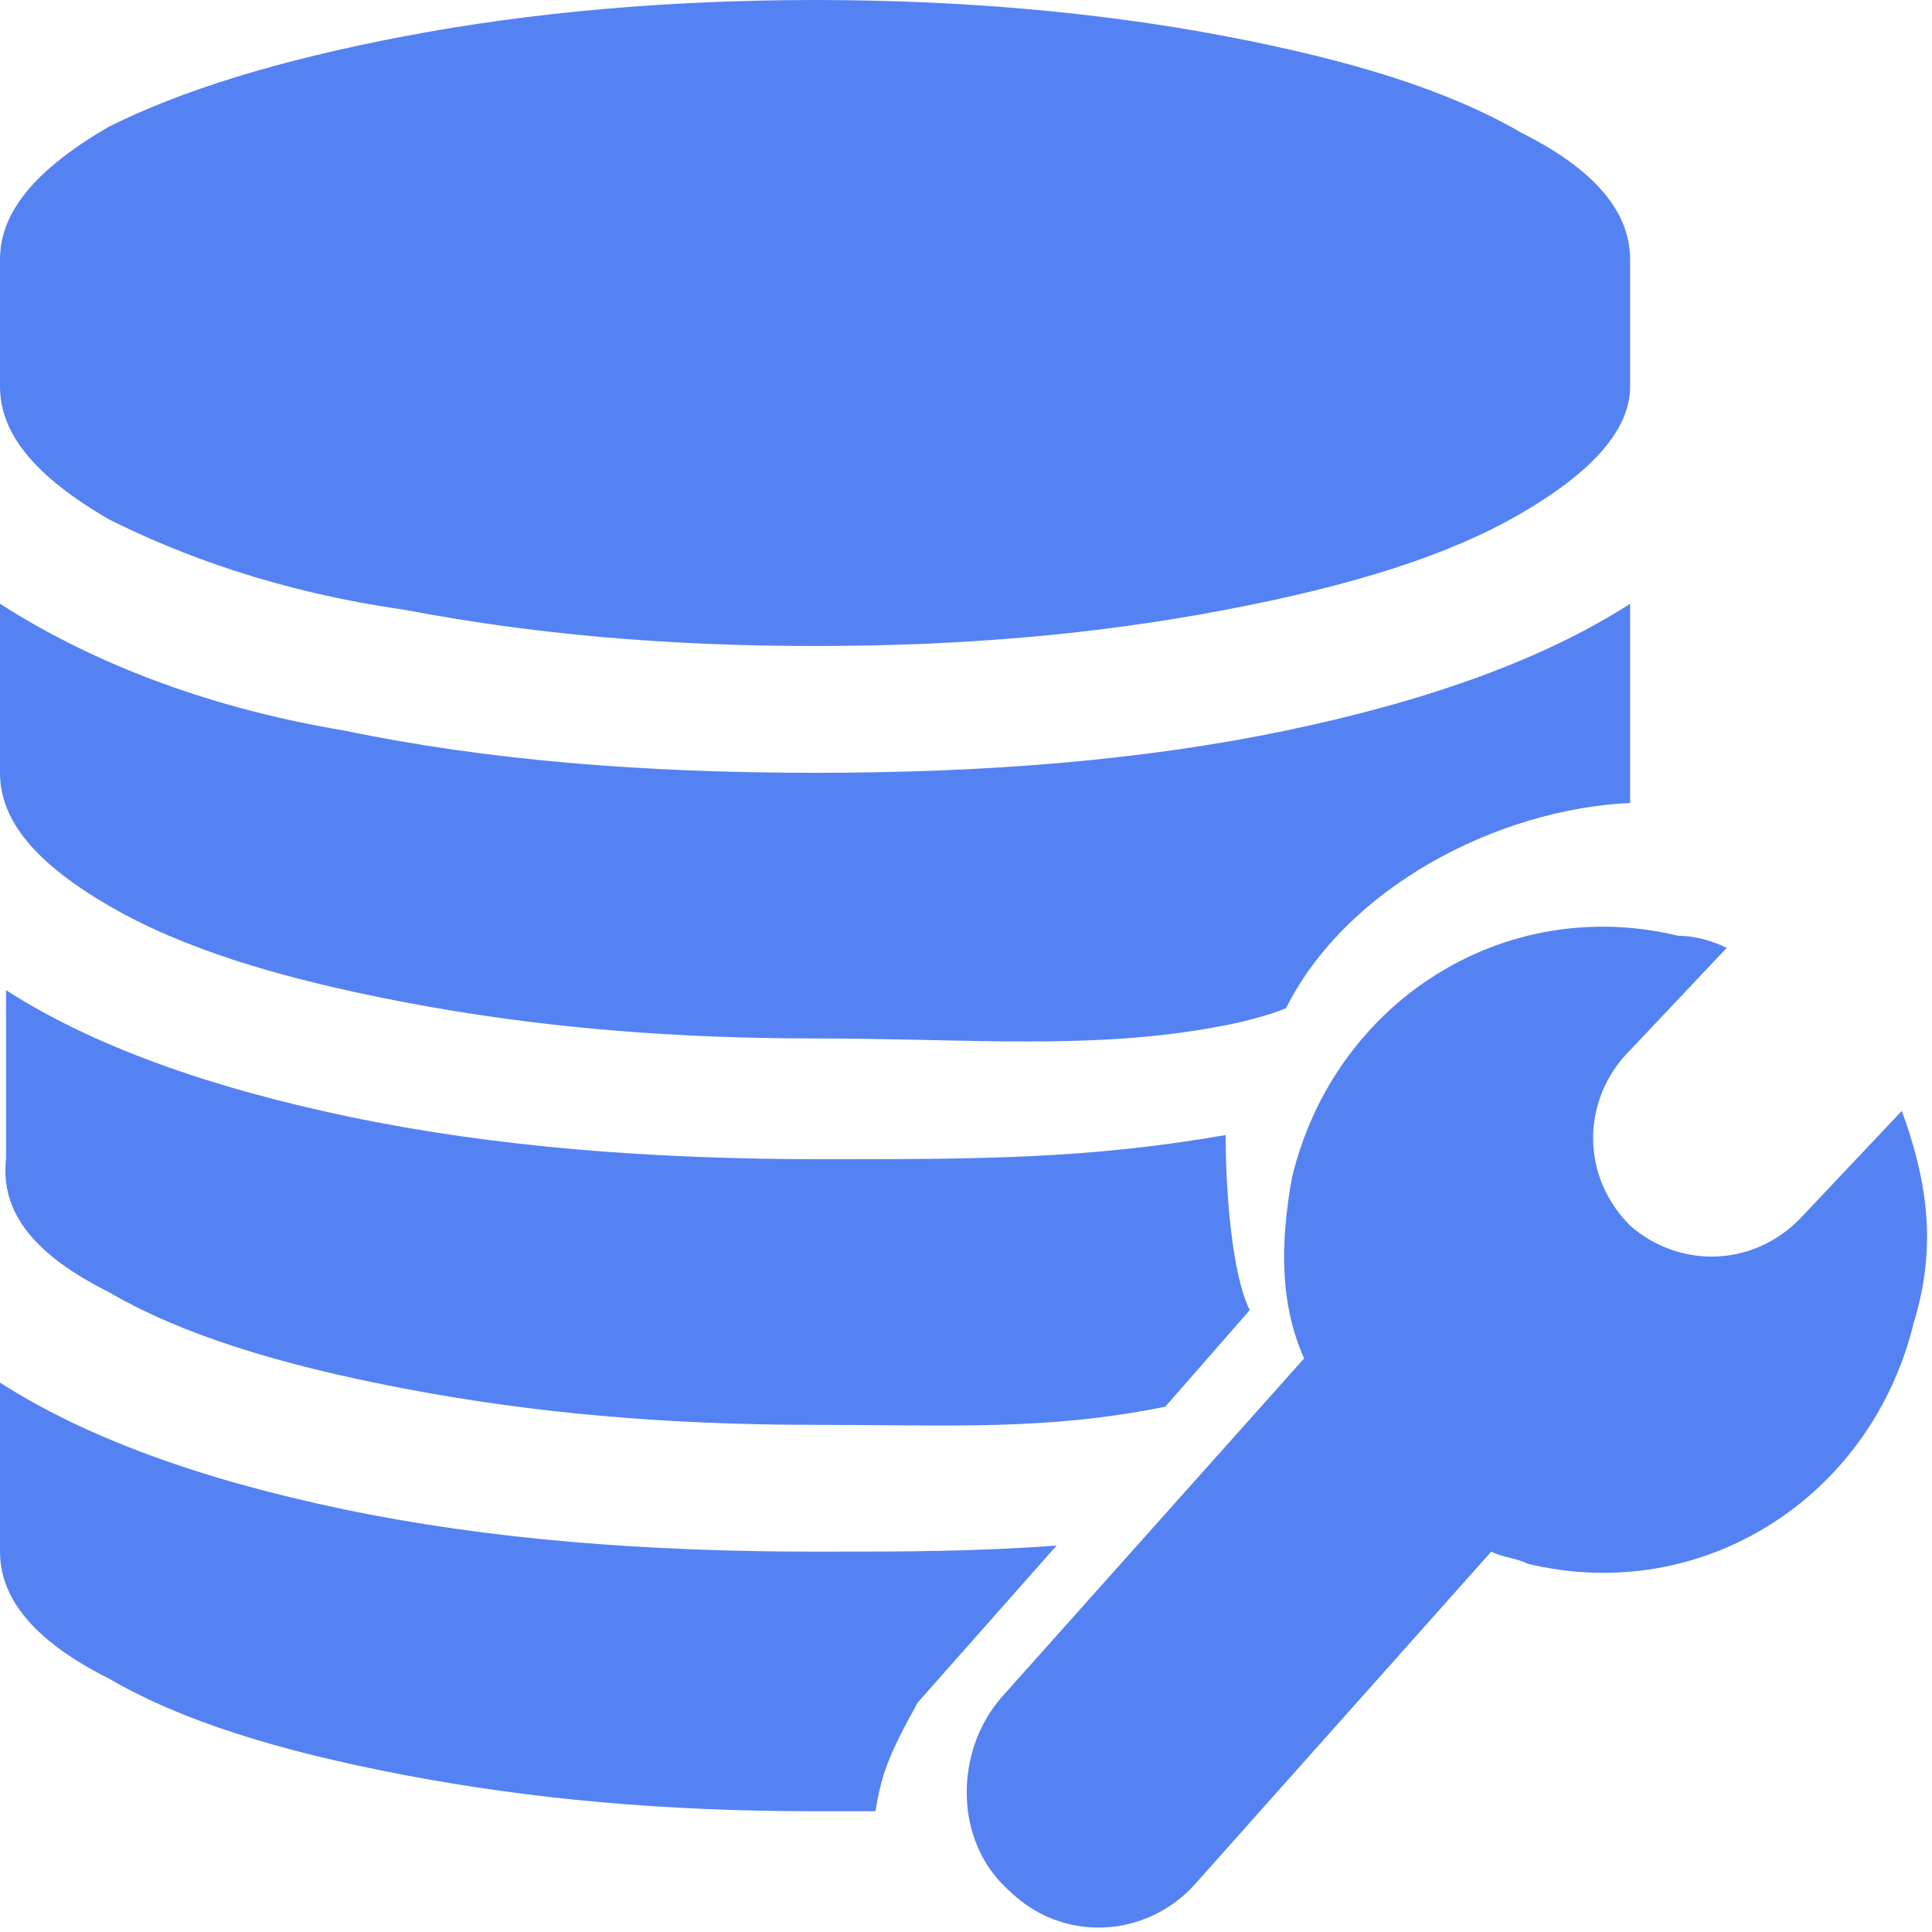 <?xml version="1.0" standalone="no"?><!DOCTYPE svg PUBLIC "-//W3C//DTD SVG 1.1//EN" "http://www.w3.org/Graphics/SVG/1.1/DTD/svg11.dtd"><svg t="1624350316225" class="icon" viewBox="0 0 1024 1024" version="1.1" xmlns="http://www.w3.org/2000/svg" p-id="2720" xmlns:xlink="http://www.w3.org/1999/xlink" width="24" height="24"><defs><style type="text/css"></style></defs><path d="M57.6 275.2c38.4 19.2 89.6 38.4 156.8 48 67.2 12.8 137.6 19.2 217.6 19.2s150.4-6.4 217.6-19.2c67.2-12.8 118.4-28.8 156.8-51.2 38.4-22.4 57.6-44.8 57.6-67.2V137.6c0-25.6-19.2-48-57.6-67.2C768 48 716.8 32 649.6 19.2 582.4 6.4 508.8 0 432 0S281.6 6.4 214.4 19.2C147.2 32 96 48 57.6 67.2 19.2 89.6 0 112 0 137.6v67.2c0 25.6 19.2 48 57.6 70.4z" p-id="2721" fill="#5582f3"></path><path d="M57.6 480c38.4 22.4 89.6 38.4 156.8 51.2 67.2 12.8 137.6 19.2 217.6 19.2s147.2 6.4 214.4-6.4c0 0 19.2-3.2 35.2-9.6 32-64 112-105.6 182.4-108.8V320c-44.8 28.8-105.6 51.2-182.4 67.2-76.8 16-160 22.4-249.6 22.4s-172.8-6.4-249.6-22.4C105.6 374.4 44.8 348.8 0 320v89.6c0 25.6 19.2 48 57.6 70.4zM57.6 684.8c38.4 22.4 89.6 38.4 156.8 51.2 67.2 12.8 137.6 19.2 217.6 19.2 73.6 0 121.6 3.2 185.6-9.6l44.8-51.2c-9.6-19.2-12.8-64-12.8-92.8-73.6 12.8-131.2 12.8-214.4 12.8-89.6 0-172.8-6.4-249.6-22.4-76.8-16-137.6-38.4-182.4-67.2v89.6c-3.2 28.8 16 51.2 54.4 70.4zM432 822.4c-89.6 0-172.8-6.4-249.6-22.4-76.8-16-137.6-38.4-182.4-67.2v89.6c0 25.6 19.2 48 57.6 67.2 38.4 22.4 89.6 38.4 156.8 51.2 67.2 12.8 137.6 19.2 217.6 19.2h32c3.2-19.2 6.4-28.8 22.4-57.6l73.6-83.2c-44.8 3.2-80 3.2-128 3.2z" p-id="2722" data-spm-anchor-id="a313x.7781069.0.i2" fill="#5582f3" class="selected"></path><path d="M1008 588.8l-54.4 57.6c-25.6 25.6-64 25.6-89.6 3.2-25.6-25.6-25.6-64-3.2-89.6l54.4-57.6c-6.4-3.2-16-6.4-25.6-6.4-92.8-22.4-182.4 35.2-204.8 128-6.4 35.2-6.4 67.2 6.4 96l-160 179.2c-25.6 28.8-25.6 76.8 3.2 102.4 28.8 28.8 73.6 25.6 99.2-3.2l156.8-176c6.4 3.2 12.8 3.2 19.2 6.4 92.8 22.4 182.4-35.2 204.8-128 12.8-41.6 6.4-76.8-6.4-112z" p-id="2723" fill="#5582f3"></path></svg>